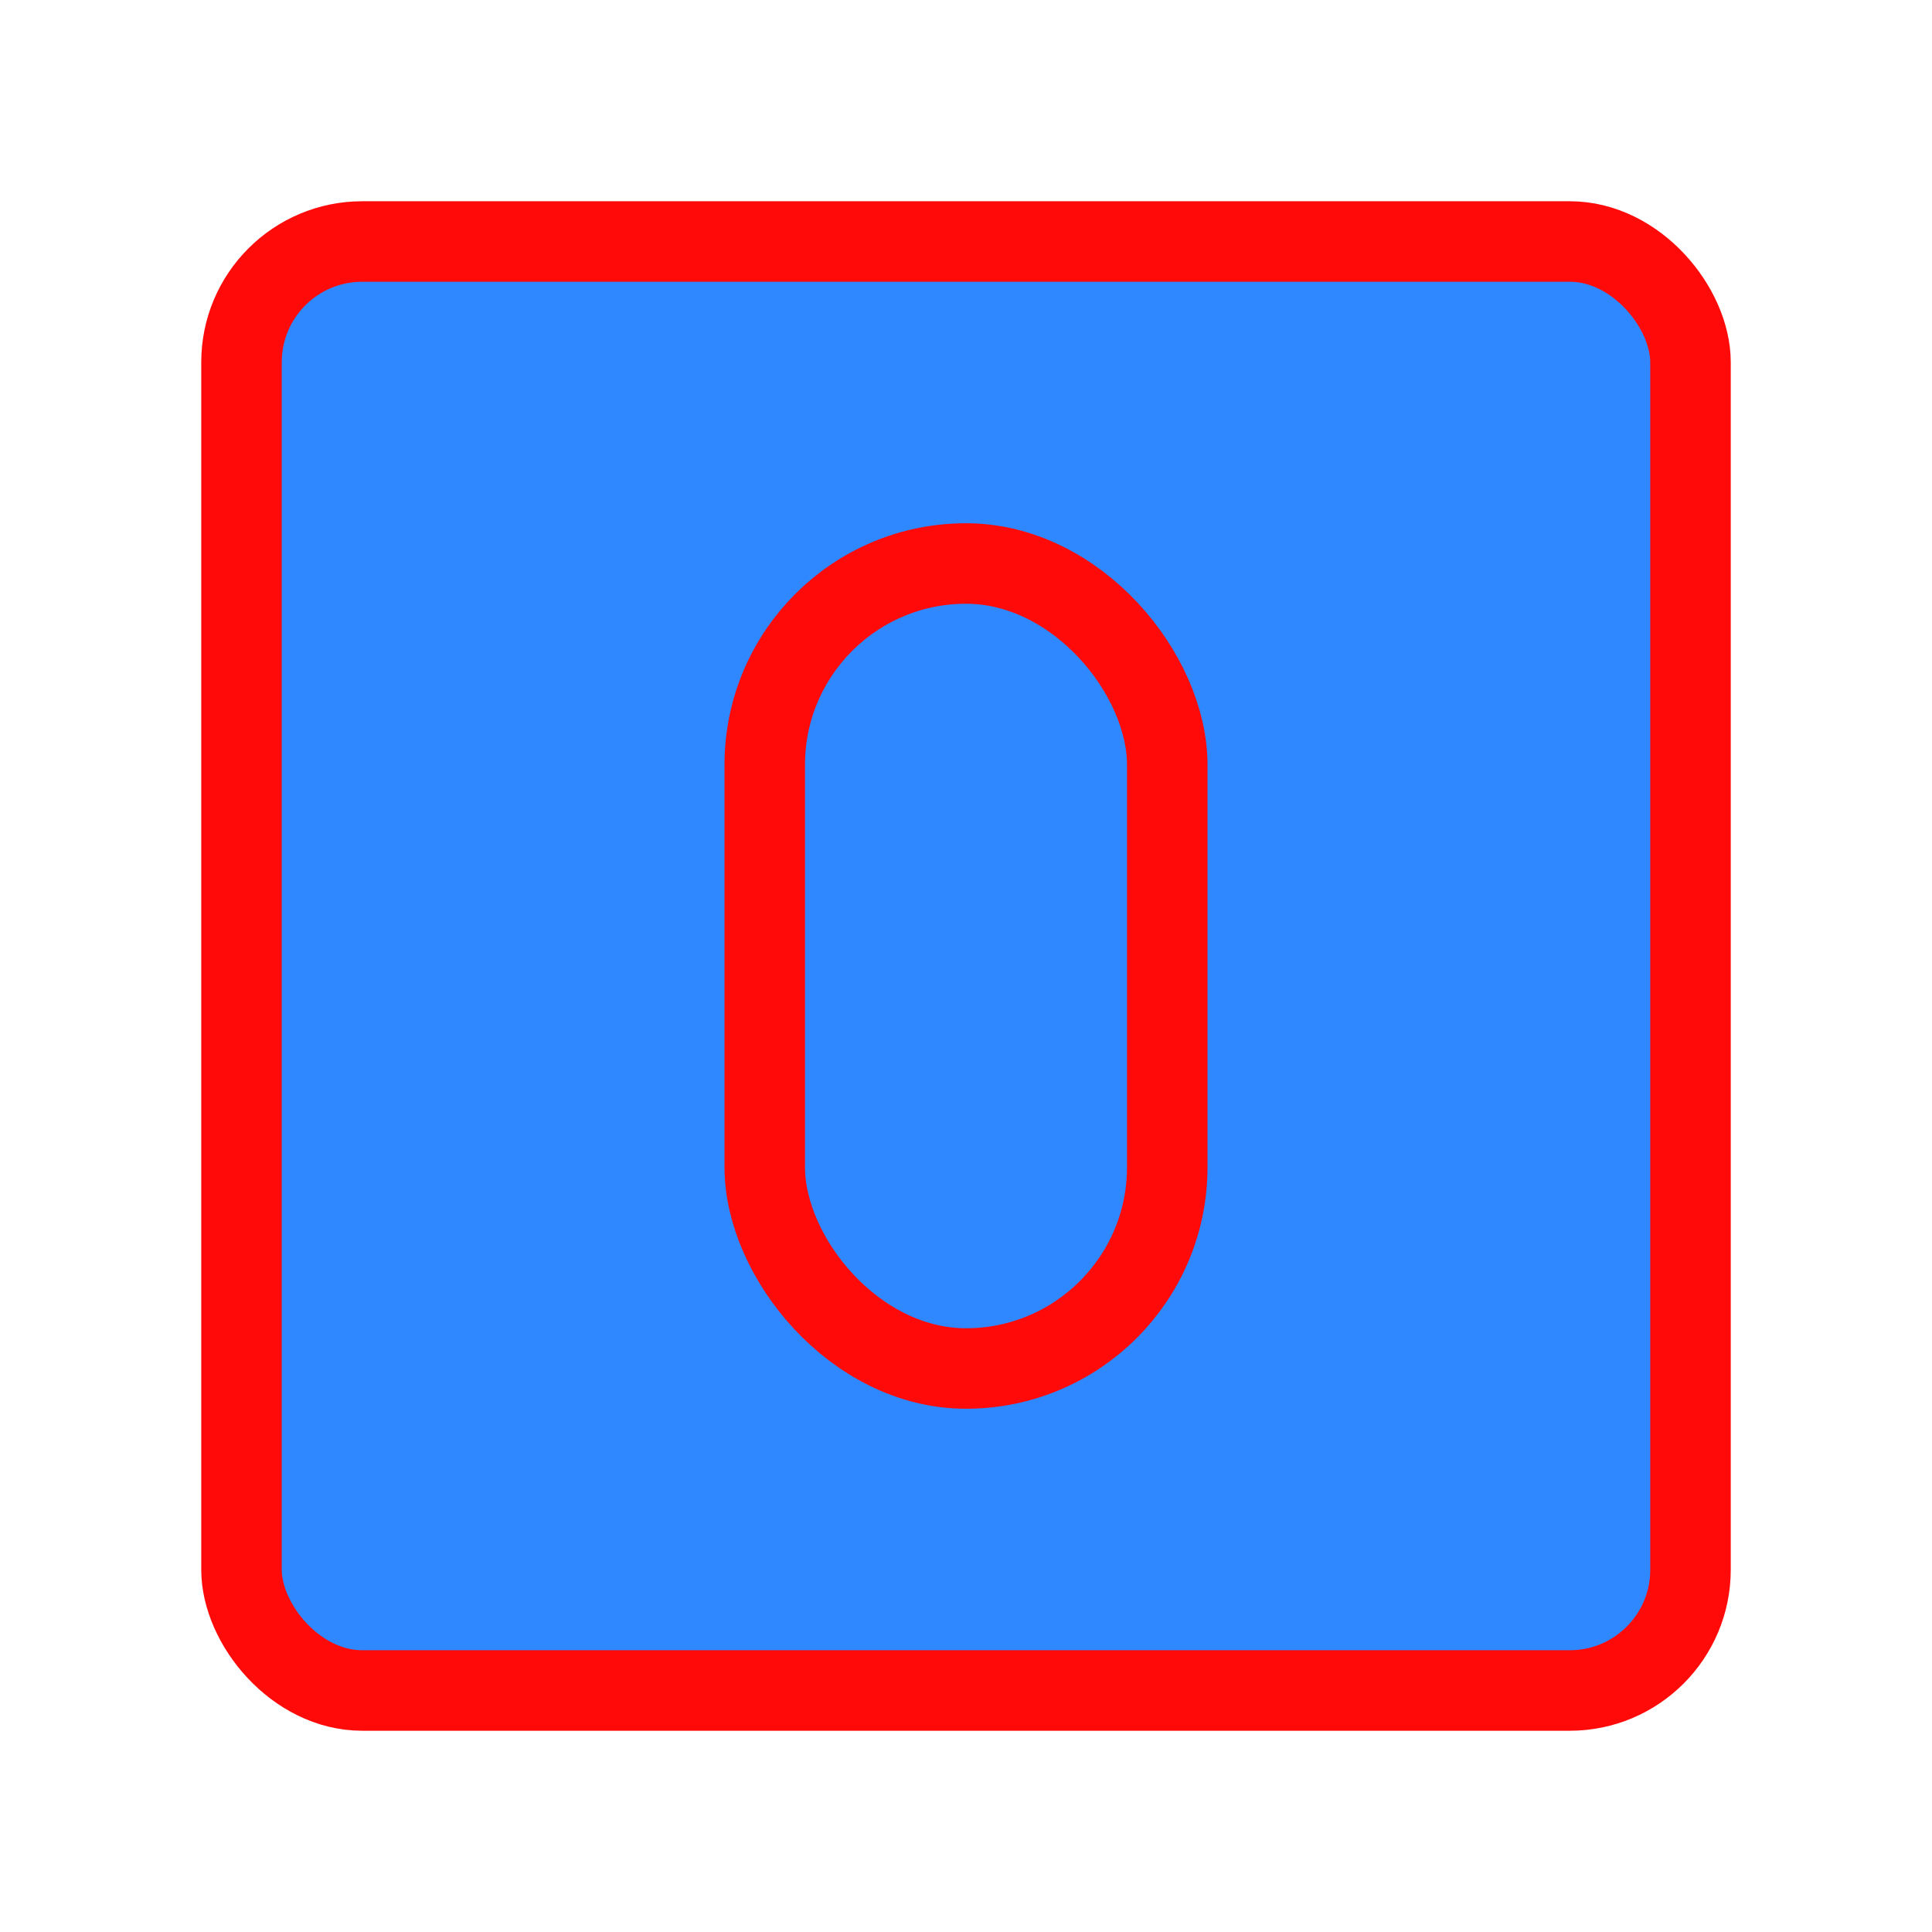 <?xml version="1.0" encoding="UTF-8"?><svg width="24" height="24" viewBox="0 0 48 48" fill="none" xmlns="http://www.w3.org/2000/svg"><rect x="6" y="6" width="36" height="36" rx="3" fill="#2F88FF" stroke="#FF0909" stroke-width="2" stroke-linecap="round" stroke-linejoin="round"/><rect x="19" y="14" width="10" height="20" rx="5" fill="#2F88FF" stroke="#FF0909" stroke-width="2" stroke-linecap="round" stroke-linejoin="round"/></svg>